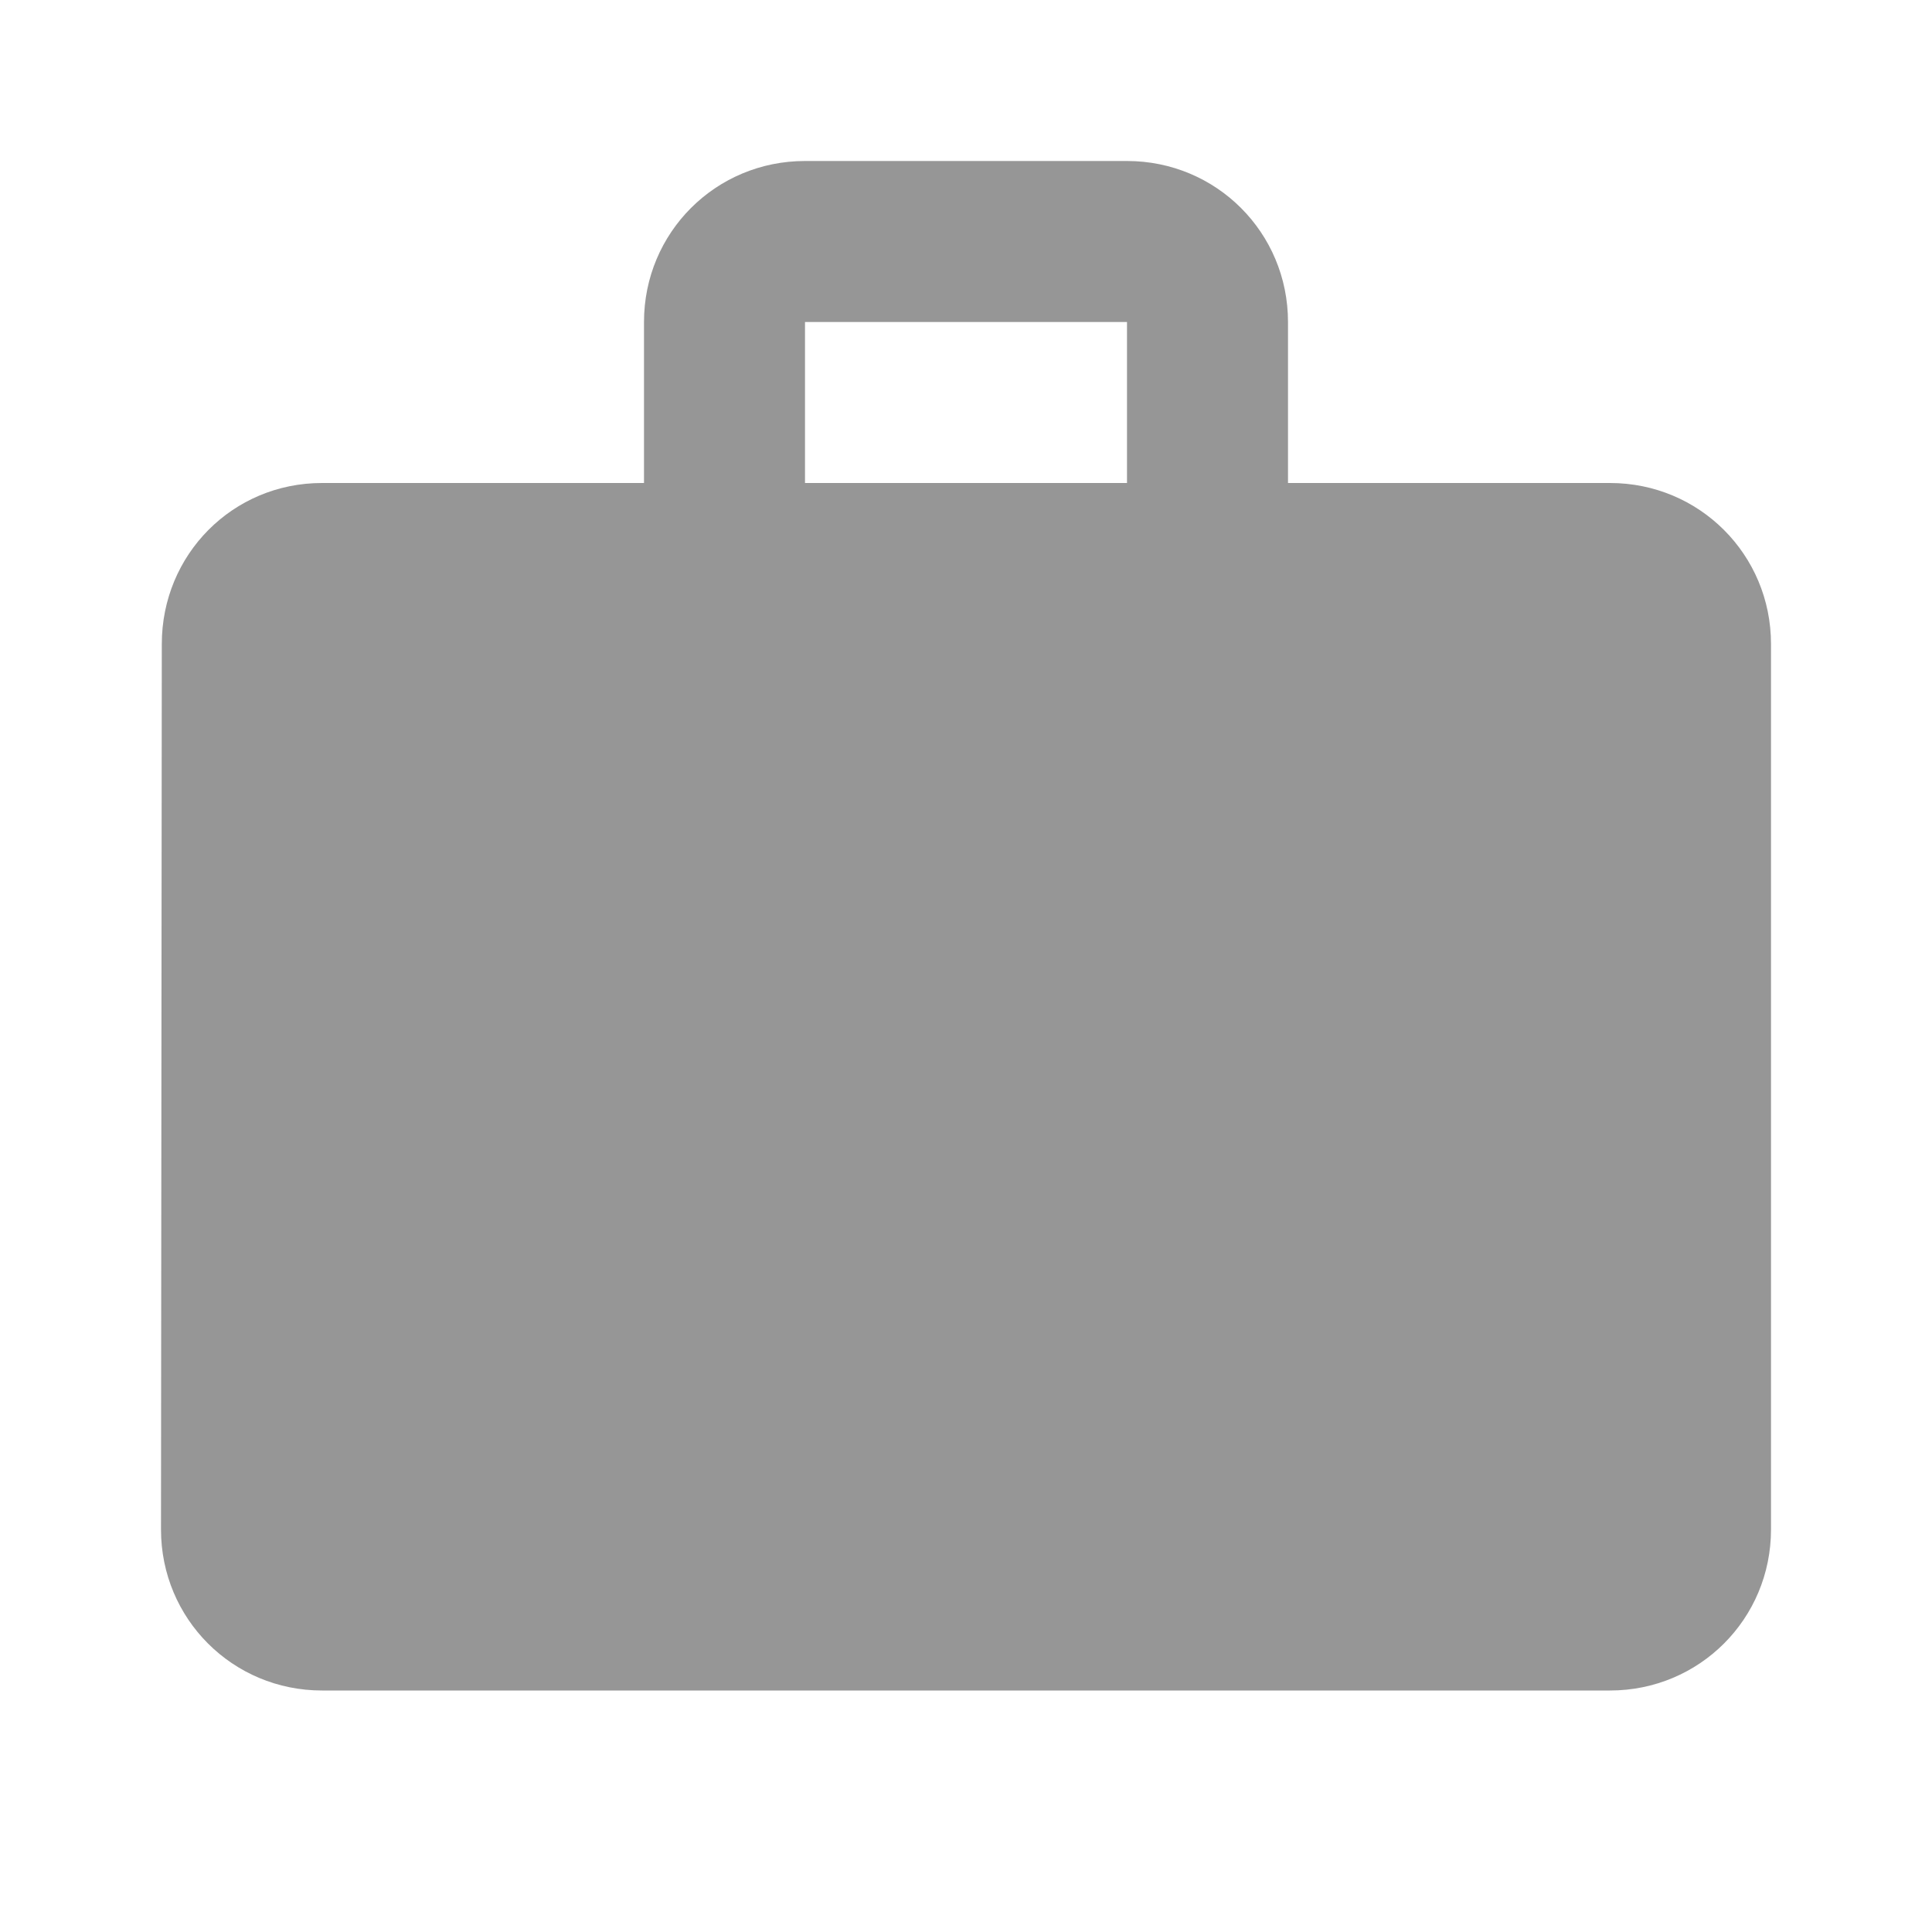 <svg width="20" height="20" viewBox="0 0 24 24" fill="#969696" xmlns="http://www.w3.org/2000/svg">
    <path fill-rule="evenodd" clip-rule="evenodd"
        d="M20 6H16V4C16 2.89 15.11 2 14 2H10C8.89 2 8 2.89 8 4V6H4C2.89 6 2.01 6.89 2.01 8L2 19C2 20.11 2.89 21 4 21H20C21.11 21 22 20.11 22 19V8C22 6.89 21.11 6 20 6ZM14 6H10V4H14V6Z" />
</svg>
